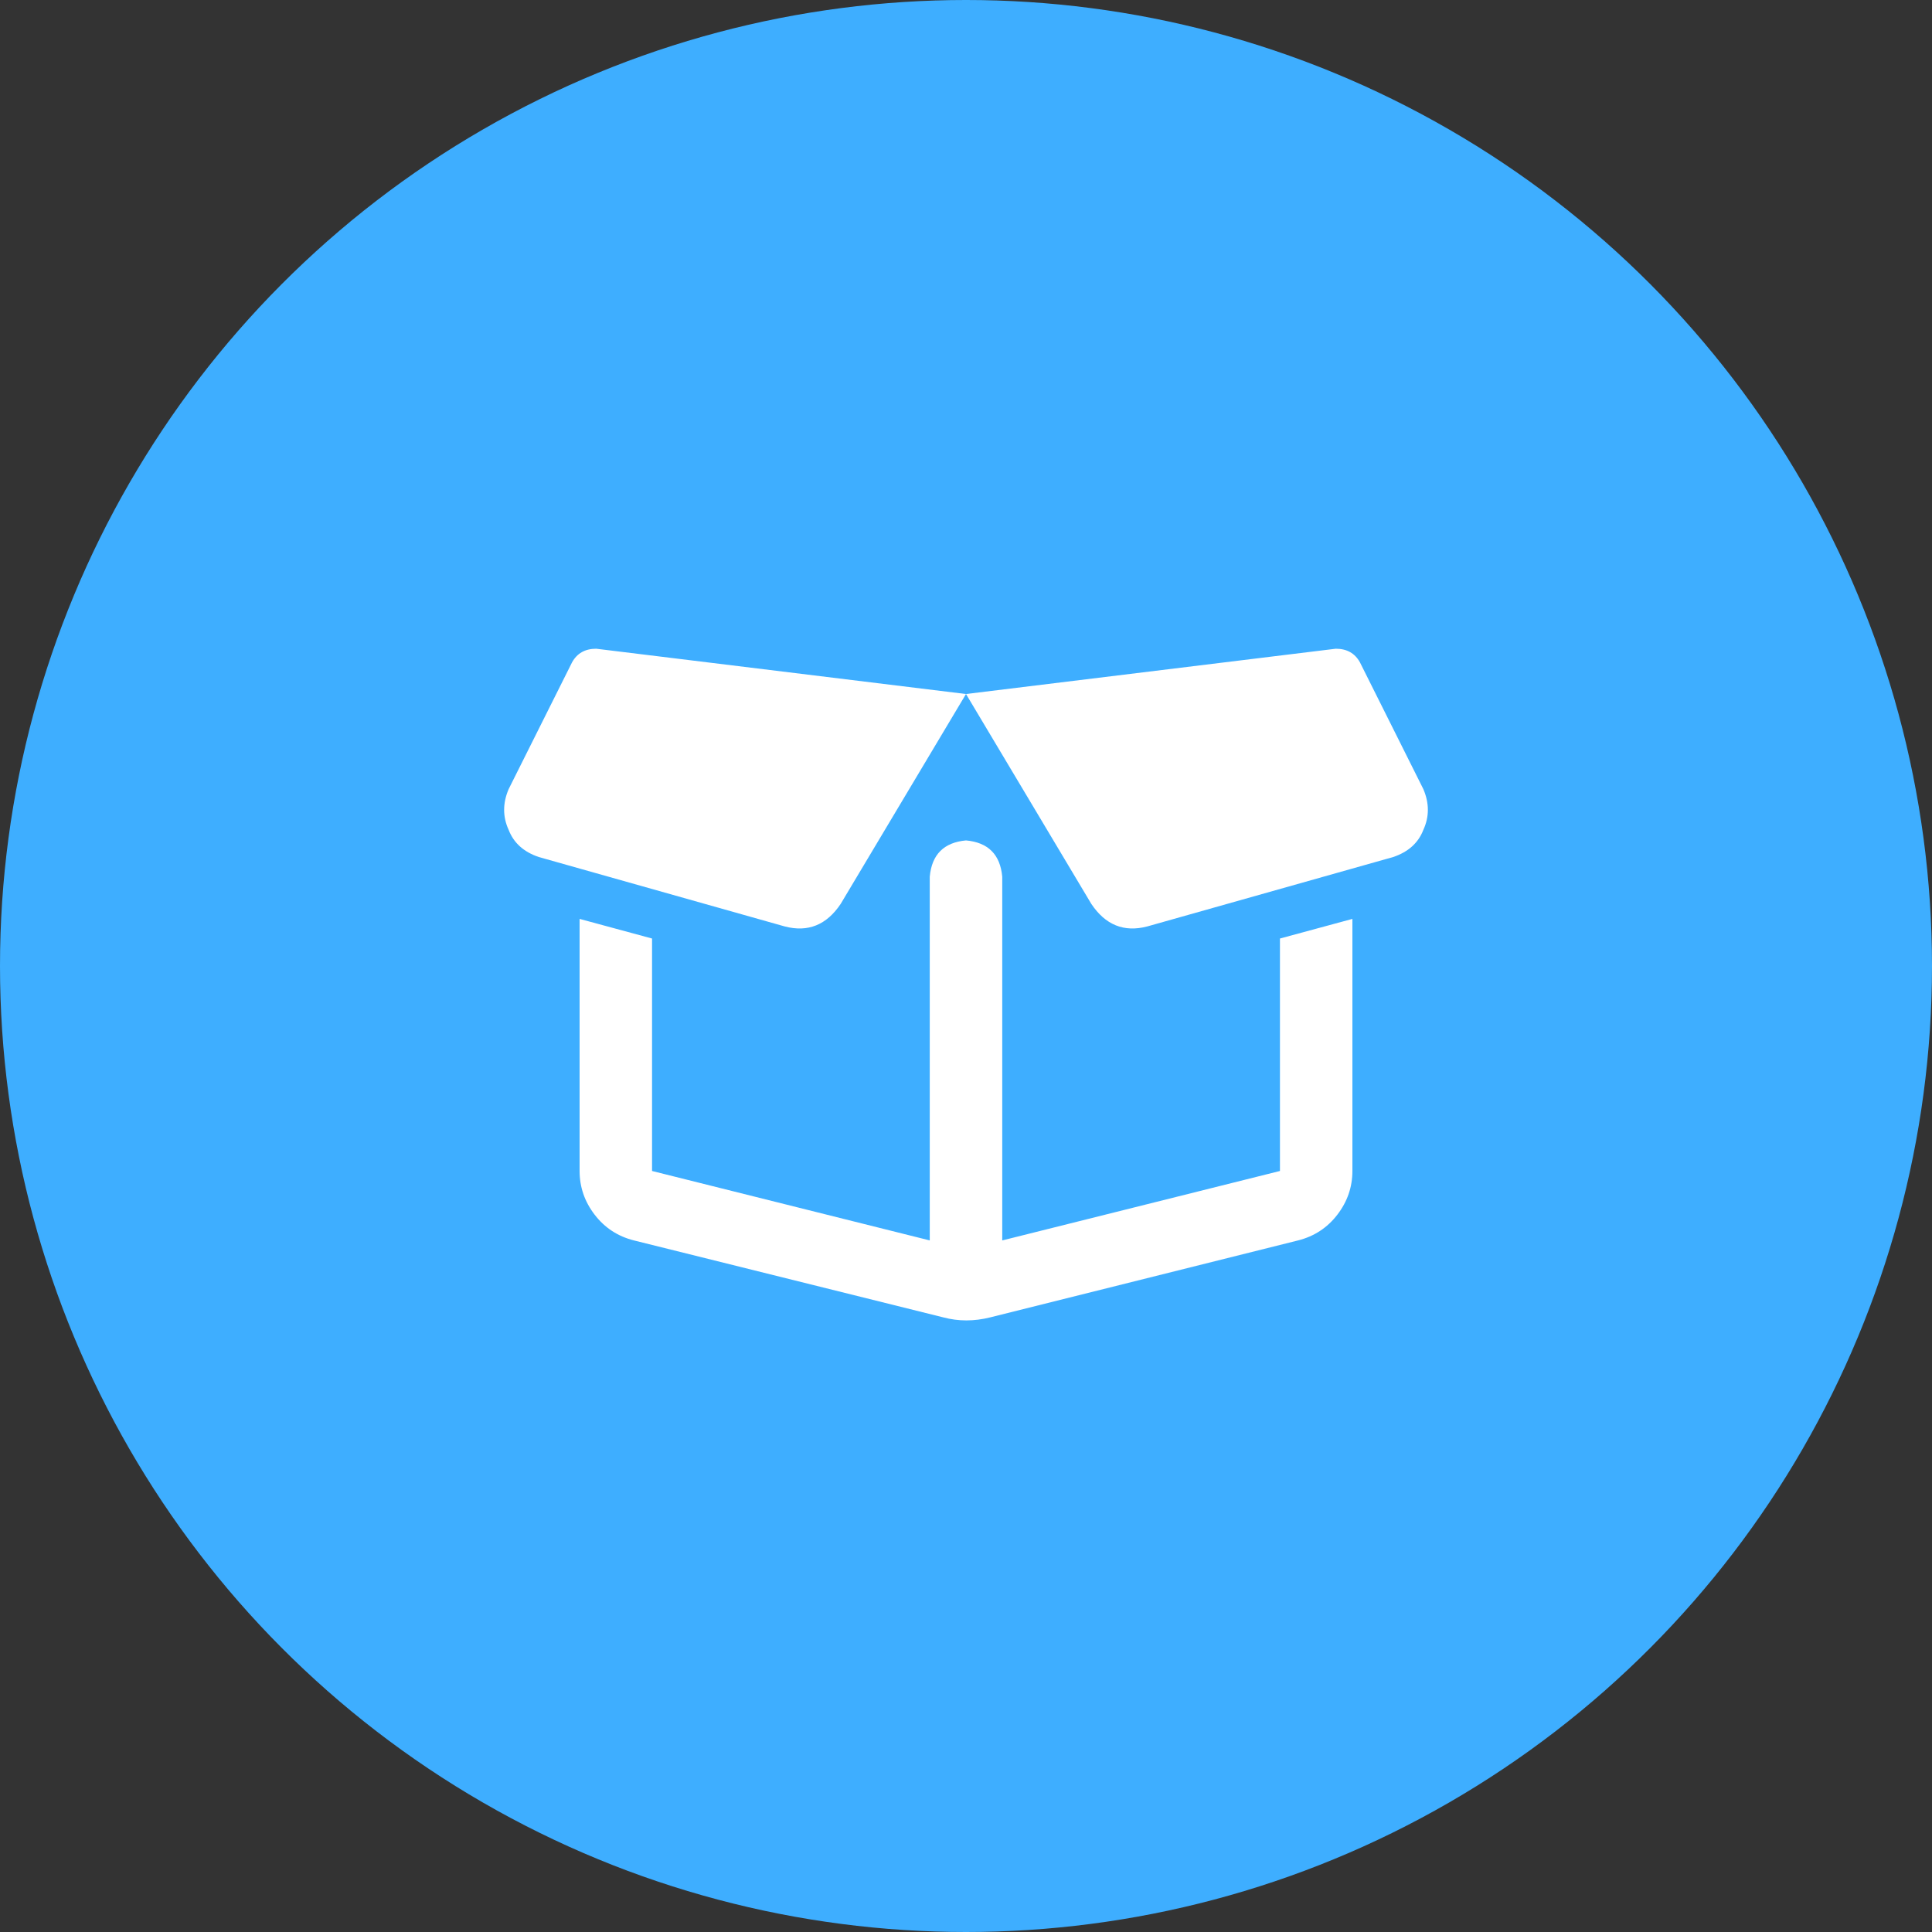 <svg width="50" height="50" viewBox="0 0 50 50" fill="none" xmlns="http://www.w3.org/2000/svg">
<rect x="0" y="0" width="50" height="50" fill="#333333" stroke="none"/>
<circle cx="25" cy="25" r="25" fill="#3EAEFF"/>
<path d="M13.164 20.422L14.805 17.141C14.935 16.906 15.143 16.789 15.43 16.789L25 17.961L21.758 23.391C21.393 23.938 20.912 24.133 20.312 23.977L13.945 22.18C13.555 22.049 13.294 21.815 13.164 21.477C13.008 21.138 13.008 20.787 13.164 20.422ZM25 17.961L34.57 16.789C34.857 16.789 35.065 16.906 35.195 17.141L36.836 20.422C36.992 20.787 36.992 21.138 36.836 21.477C36.706 21.815 36.445 22.049 36.055 22.18L29.688 23.977C29.088 24.133 28.607 23.938 28.242 23.391L25 17.961ZM35 23.781V30.305C35 30.721 34.87 31.099 34.609 31.438C34.349 31.776 34.01 31.997 33.594 32.102L25.625 34.094C25.208 34.198 24.805 34.198 24.414 34.094L16.406 32.102C15.99 31.997 15.651 31.776 15.391 31.438C15.13 31.099 15 30.721 15 30.305V23.781L16.875 24.289V30.305L24.062 32.102V22.688C24.115 22.115 24.427 21.802 25 21.75C25.573 21.802 25.885 22.115 25.938 22.688V32.102L33.125 30.305V24.289L35 23.781ZM24.961 20.5H25.039H24.961Z" fill="white"/>
</svg>

